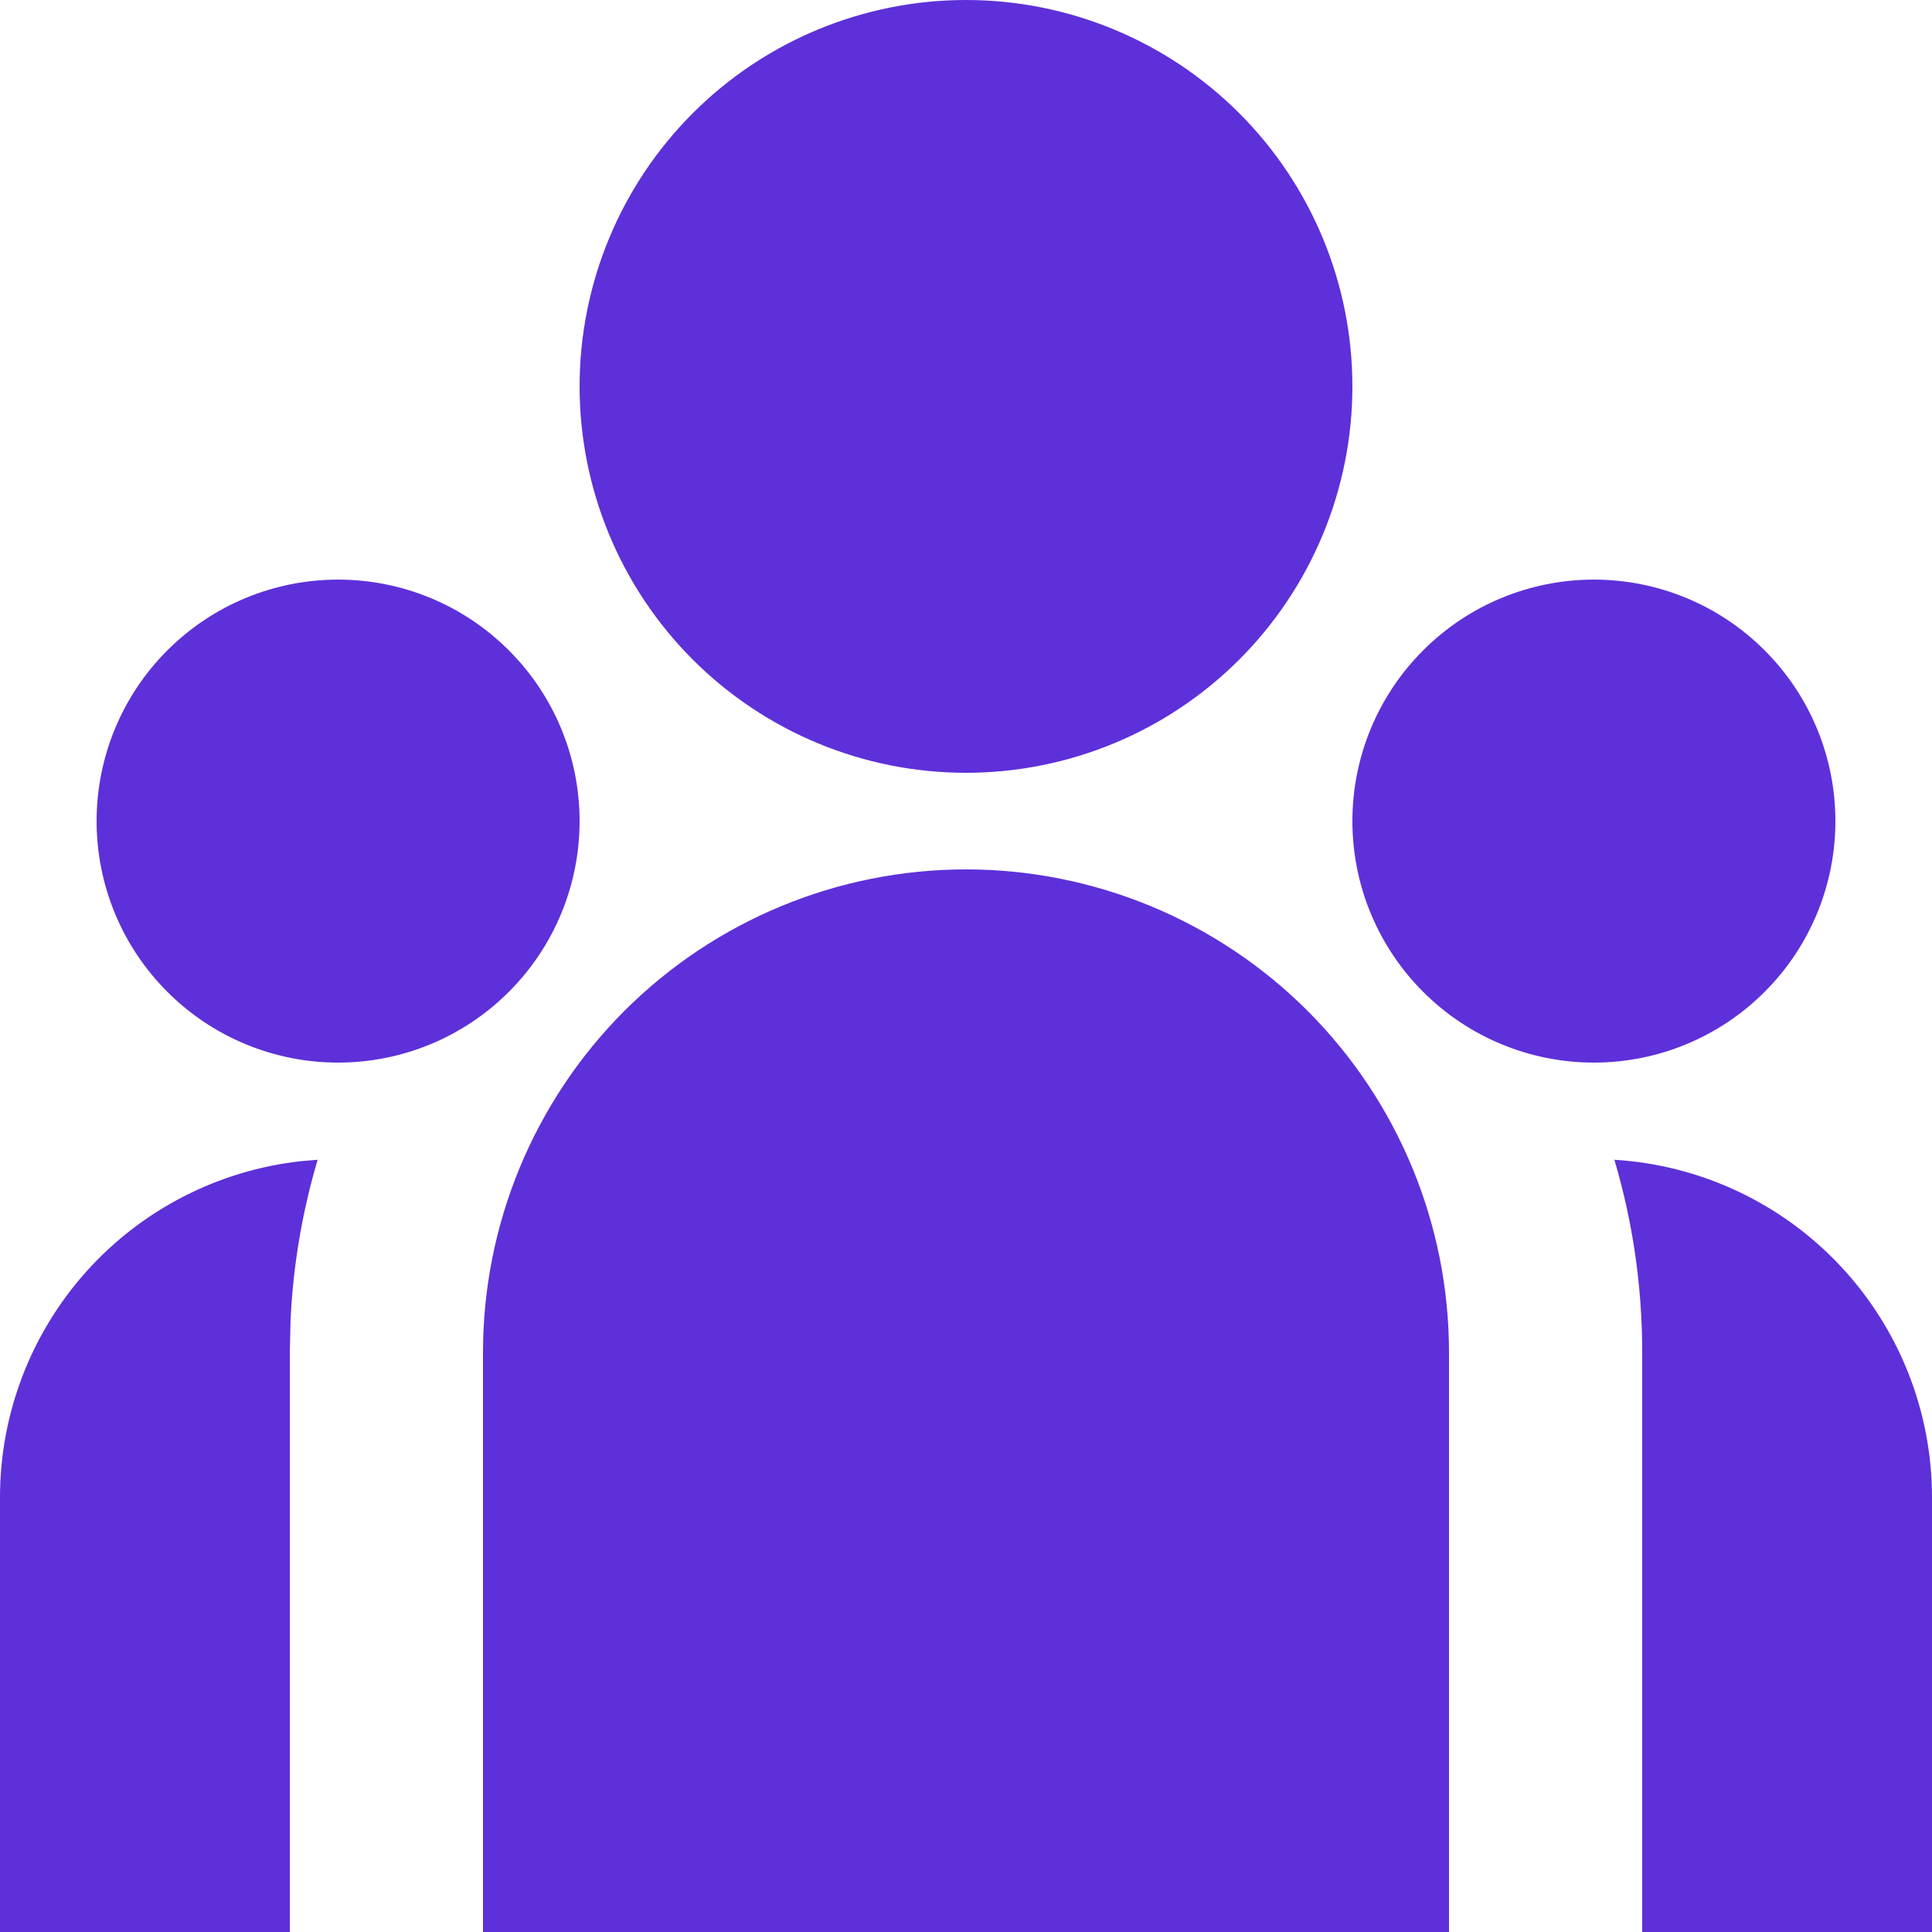 <svg width="24" height="24" viewBox="0 0 24 24" fill="none" xmlns="http://www.w3.org/2000/svg">
<path d="M12 10.8C13.591 10.8 15.117 11.432 16.243 12.557C17.368 13.683 18 15.209 18 16.8V24H6V16.8C6 15.209 6.632 13.683 7.757 12.557C8.883 11.432 10.409 10.8 12 10.8ZM3.946 14.407C3.755 15.051 3.642 15.716 3.61 16.387L3.6 16.8V24H1.0958e-07V18.6C-0 17.565 0.382 16.567 1.072 15.796C1.763 15.025 2.714 14.537 3.743 14.424L3.946 14.407ZM20.054 14.407C21.122 14.472 22.125 14.942 22.858 15.722C23.591 16.501 24 17.53 24 18.6V24H20.4V16.8C20.4 15.968 20.28 15.166 20.054 14.407ZM4.2 7.2C4.996 7.2 5.759 7.516 6.321 8.079C6.884 8.641 7.2 9.404 7.2 10.2C7.2 10.996 6.884 11.759 6.321 12.321C5.759 12.884 4.996 13.2 4.2 13.2C3.404 13.2 2.641 12.884 2.079 12.321C1.516 11.759 1.2 10.996 1.2 10.2C1.2 9.404 1.516 8.641 2.079 8.079C2.641 7.516 3.404 7.2 4.2 7.2ZM19.8 7.2C20.596 7.2 21.359 7.516 21.921 8.079C22.484 8.641 22.8 9.404 22.8 10.2C22.8 10.996 22.484 11.759 21.921 12.321C21.359 12.884 20.596 13.2 19.8 13.2C19.004 13.2 18.241 12.884 17.679 12.321C17.116 11.759 16.8 10.996 16.8 10.2C16.8 9.404 17.116 8.641 17.679 8.079C18.241 7.516 19.004 7.2 19.8 7.2ZM12 0C13.273 0 14.494 0.506 15.394 1.406C16.294 2.306 16.8 3.527 16.8 4.8C16.8 6.073 16.294 7.294 15.394 8.194C14.494 9.094 13.273 9.6 12 9.6C10.727 9.6 9.506 9.094 8.606 8.194C7.706 7.294 7.2 6.073 7.2 4.8C7.2 3.527 7.706 2.306 8.606 1.406C9.506 0.506 10.727 0 12 0Z" fill="#5E30D9"/>
</svg>
